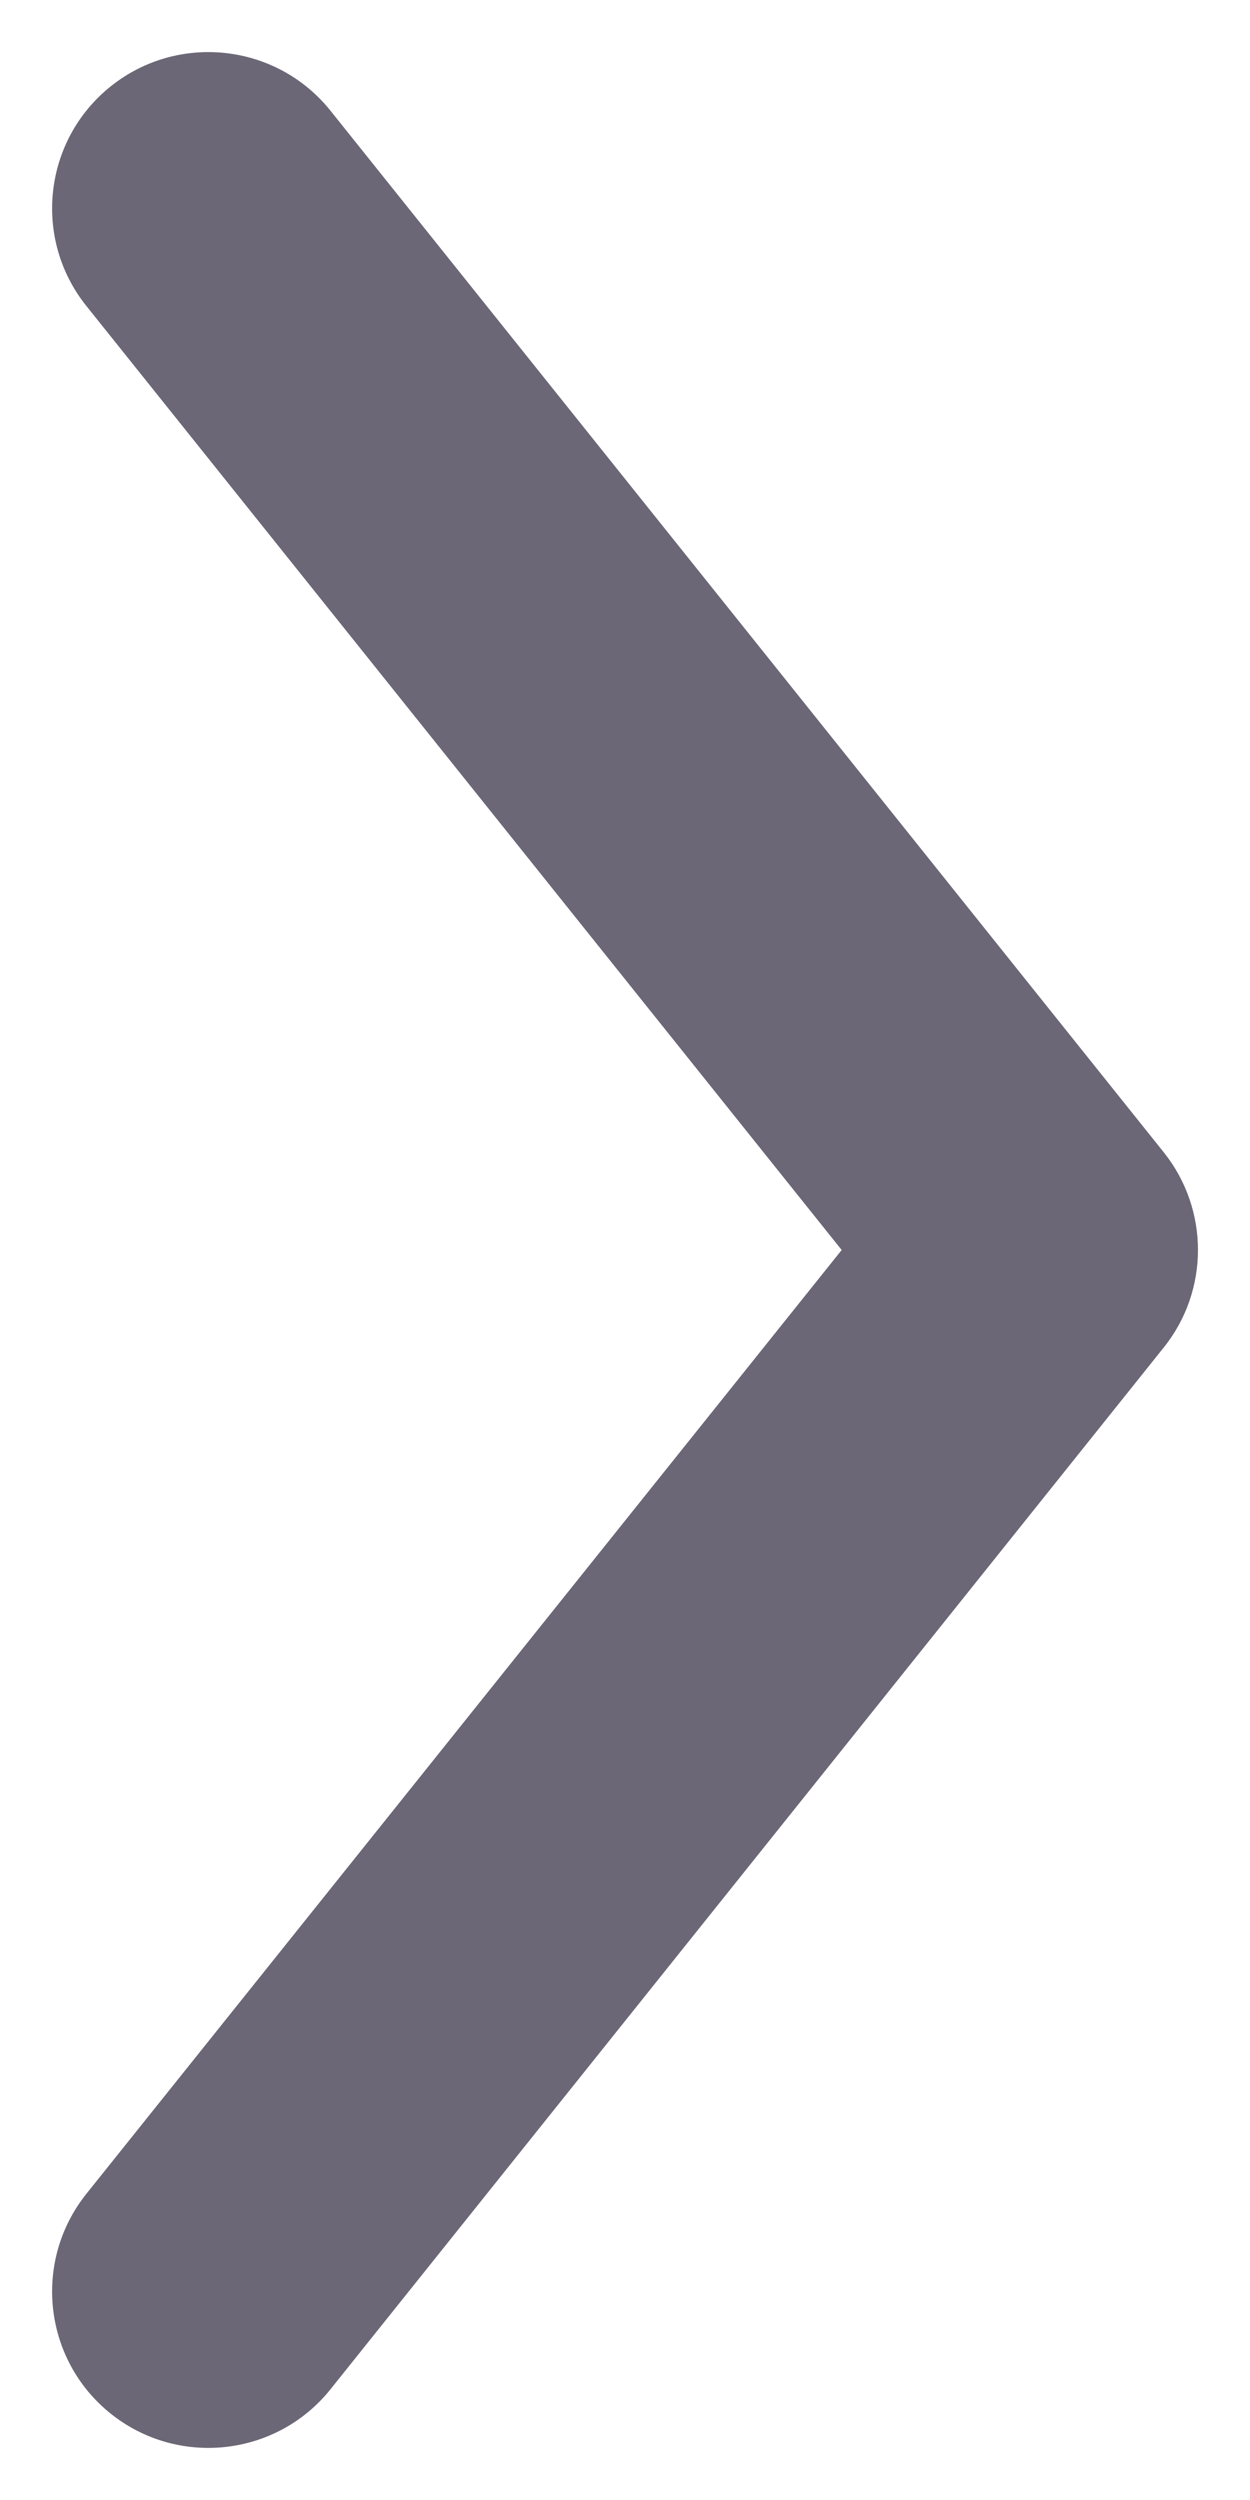 <svg width="6" height="12" viewBox="0 0 6 12" fill="none" xmlns="http://www.w3.org/2000/svg">
<path fill-rule="evenodd" clip-rule="evenodd" d="M0.532 11.586C0.208 11.327 0.156 10.855 0.414 10.531L4.04 6L0.414 1.468C0.156 1.145 0.208 0.673 0.532 0.414C0.855 0.156 1.327 0.208 1.586 0.531L5.586 5.531C5.805 5.805 5.805 6.195 5.586 6.468L1.586 11.469C1.327 11.792 0.855 11.844 0.532 11.586Z" fill="#6B6776"/>
</svg>
